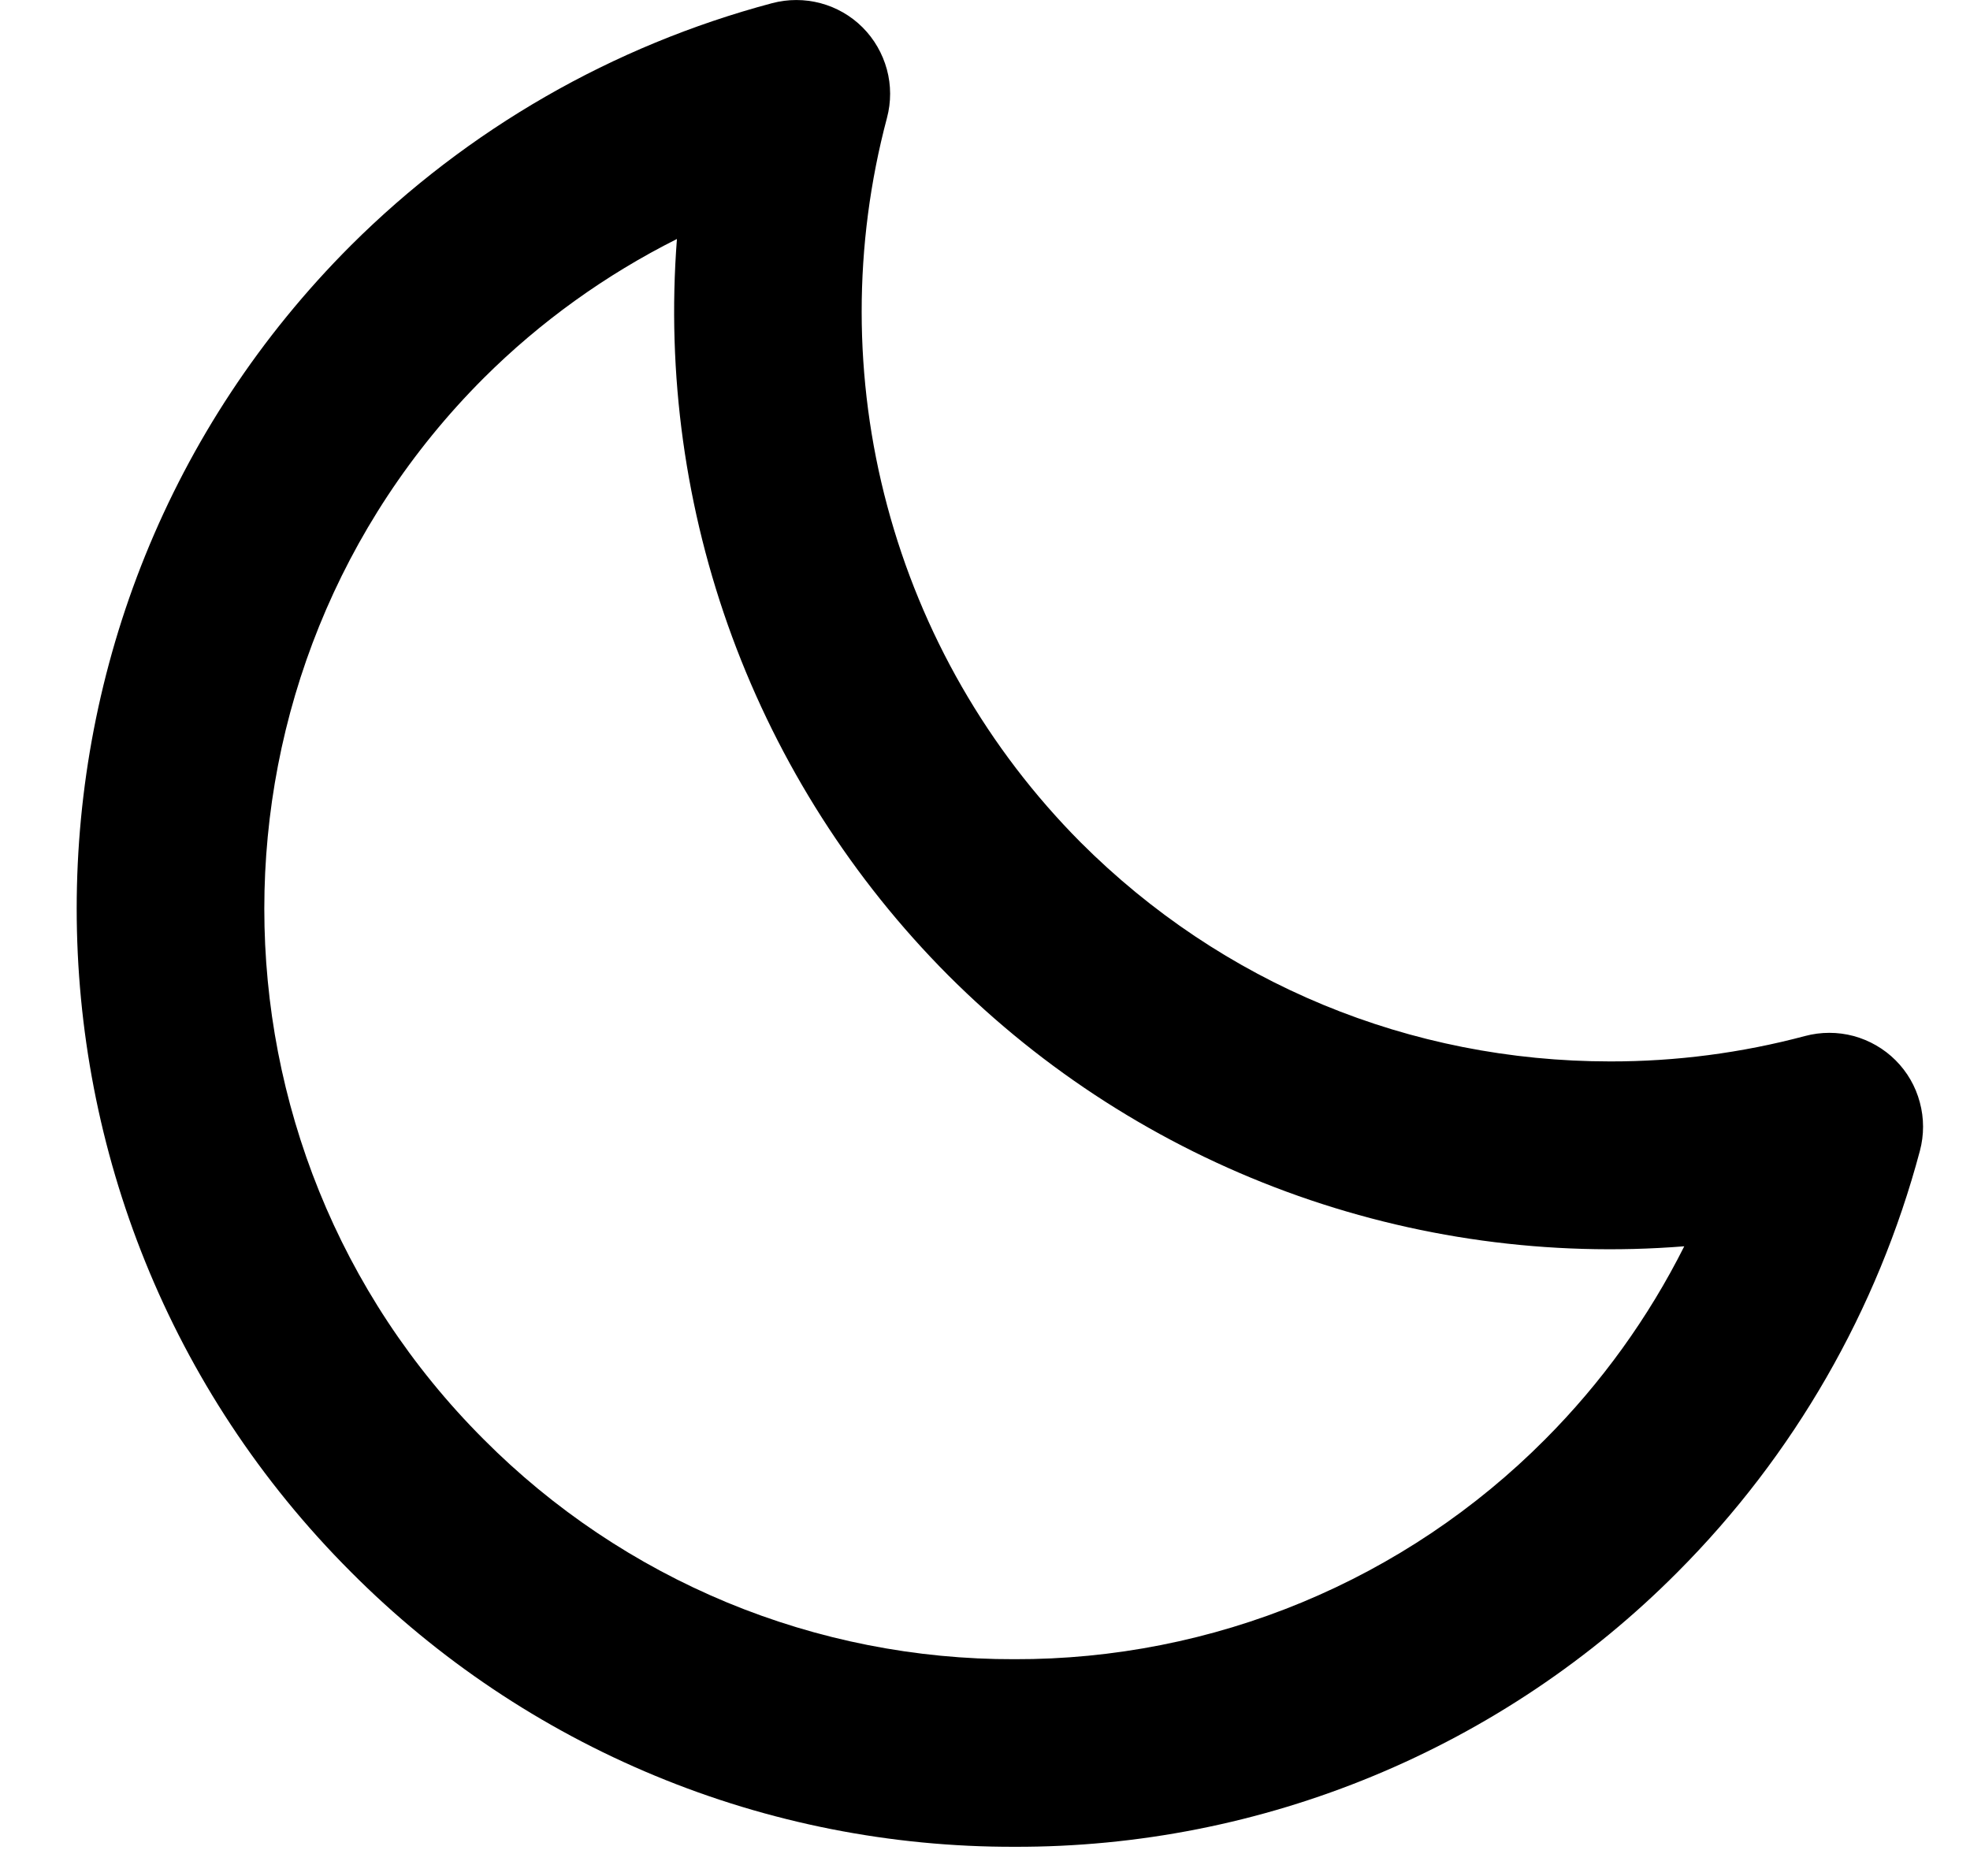 <svg width="21" height="20" viewBox="0 0 21 20" fill="none" xmlns="http://www.w3.org/2000/svg">
<path d="M19.242 11.045C18.564 11.226 17.866 11.317 17.165 11.316C15.03 11.316 13.025 10.486 11.519 8.98C10.53 7.985 9.82 6.749 9.458 5.394C9.095 4.039 9.095 2.612 9.455 1.257C9.5 1.088 9.5 0.909 9.454 0.74C9.408 0.571 9.319 0.416 9.195 0.292C9.071 0.168 8.916 0.079 8.747 0.034C8.578 -0.011 8.399 -0.011 8.23 0.034C6.533 0.486 4.985 1.376 3.741 2.616C-0.157 6.514 -0.157 12.859 3.741 16.759C4.668 17.691 5.77 18.429 6.984 18.932C8.197 19.435 9.499 19.692 10.813 19.689C12.127 19.693 13.428 19.436 14.641 18.933C15.855 18.43 16.957 17.692 17.883 16.76C19.123 15.516 20.014 13.967 20.466 12.269C20.511 12.1 20.511 11.921 20.465 11.752C20.42 11.582 20.331 11.428 20.207 11.304C20.083 11.18 19.928 11.091 19.759 11.045C19.59 11 19.411 11 19.242 11.045ZM16.47 15.346C15.729 16.091 14.847 16.682 13.877 17.084C12.906 17.486 11.865 17.692 10.814 17.689C9.763 17.692 8.721 17.486 7.75 17.084C6.779 16.681 5.897 16.09 5.156 15.345C2.038 12.226 2.038 7.15 5.156 4.031C5.759 3.43 6.455 2.93 7.216 2.548C7.105 3.987 7.305 5.433 7.804 6.788C8.303 8.142 9.088 9.373 10.106 10.396C11.127 11.418 12.357 12.205 13.712 12.704C15.067 13.203 16.514 13.402 17.954 13.287C17.572 14.048 17.071 14.743 16.47 15.346Z" fill="black"/>
</svg>
